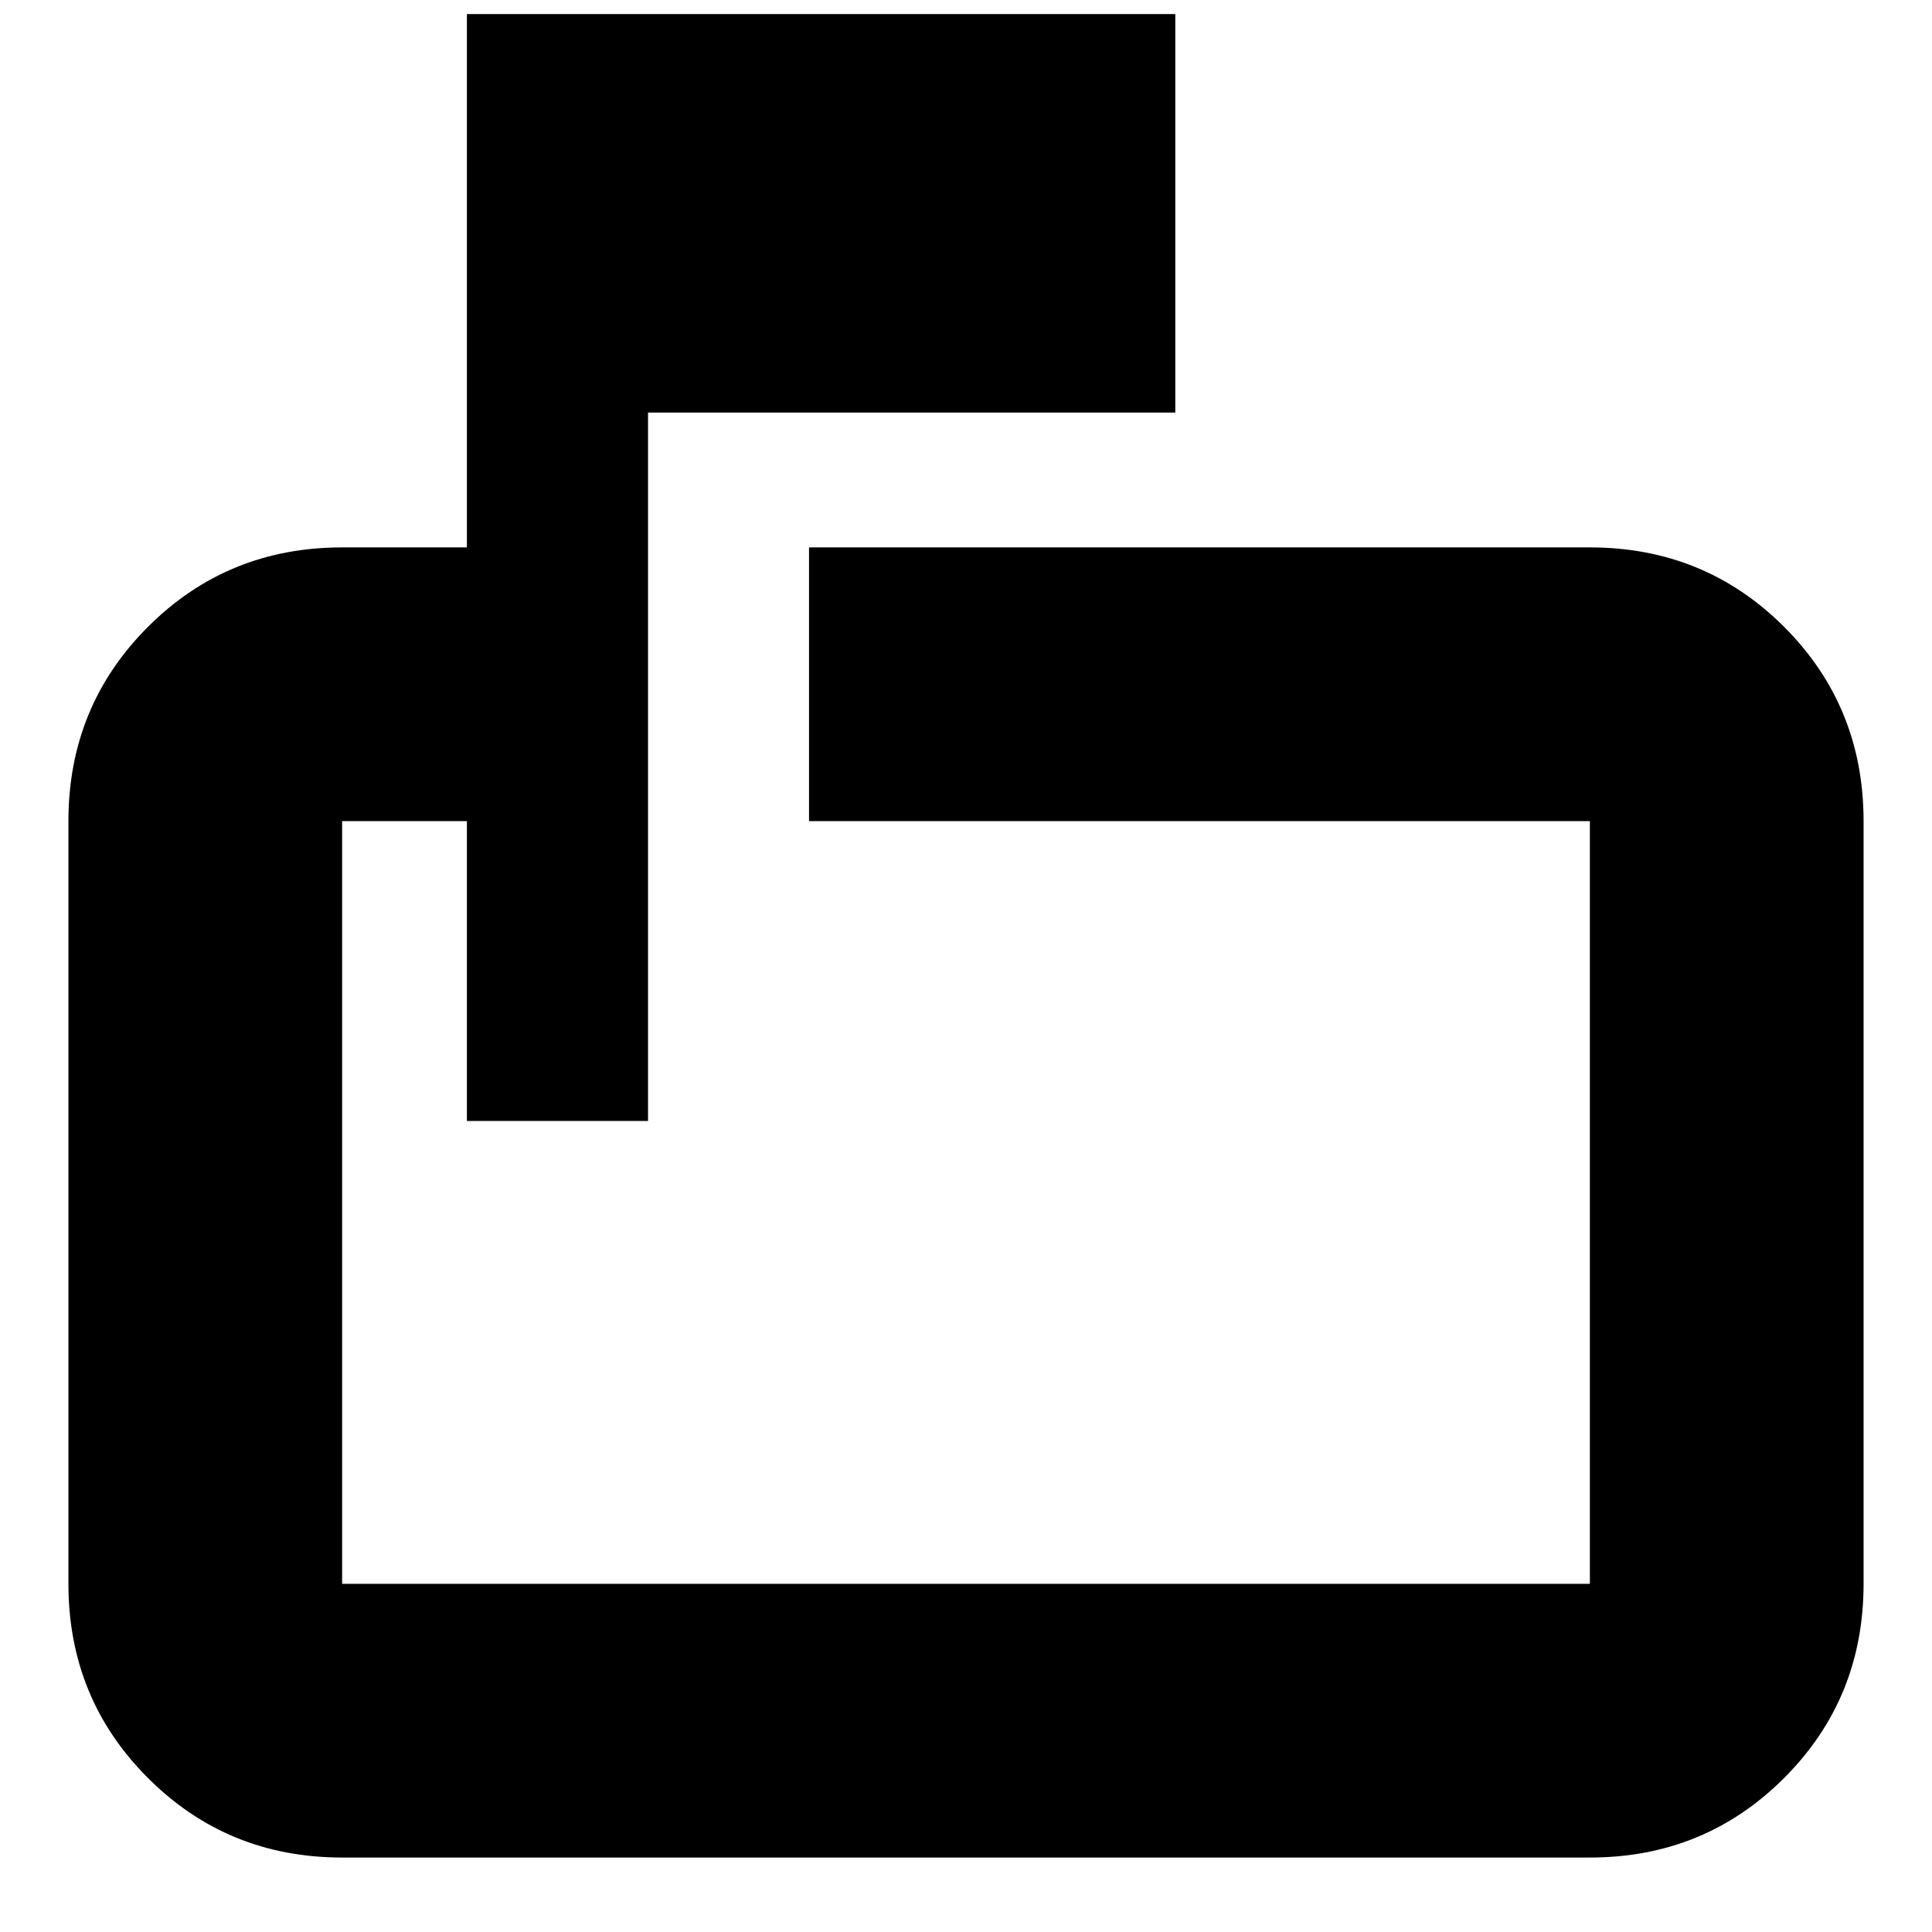<svg xmlns="http://www.w3.org/2000/svg" height="24" width="24"><path d="M5.8 13.925V10.2H4.25v9.475h15.5V10.2h-9.7V6.8h9.7q1.425 0 2.413.987.987.988.987 2.413v9.475q0 1.425-.987 2.412-.988.988-2.413.988H4.25q-1.425 0-2.412-.988Q.85 21.1.85 19.675V10.2q0-1.425.988-2.413Q2.825 6.8 4.25 6.8H5.8V.175h8.8v4.95H8.05v8.8ZM4.25 10.2v3.725V10.2v9.475V10.2Z"/></svg>